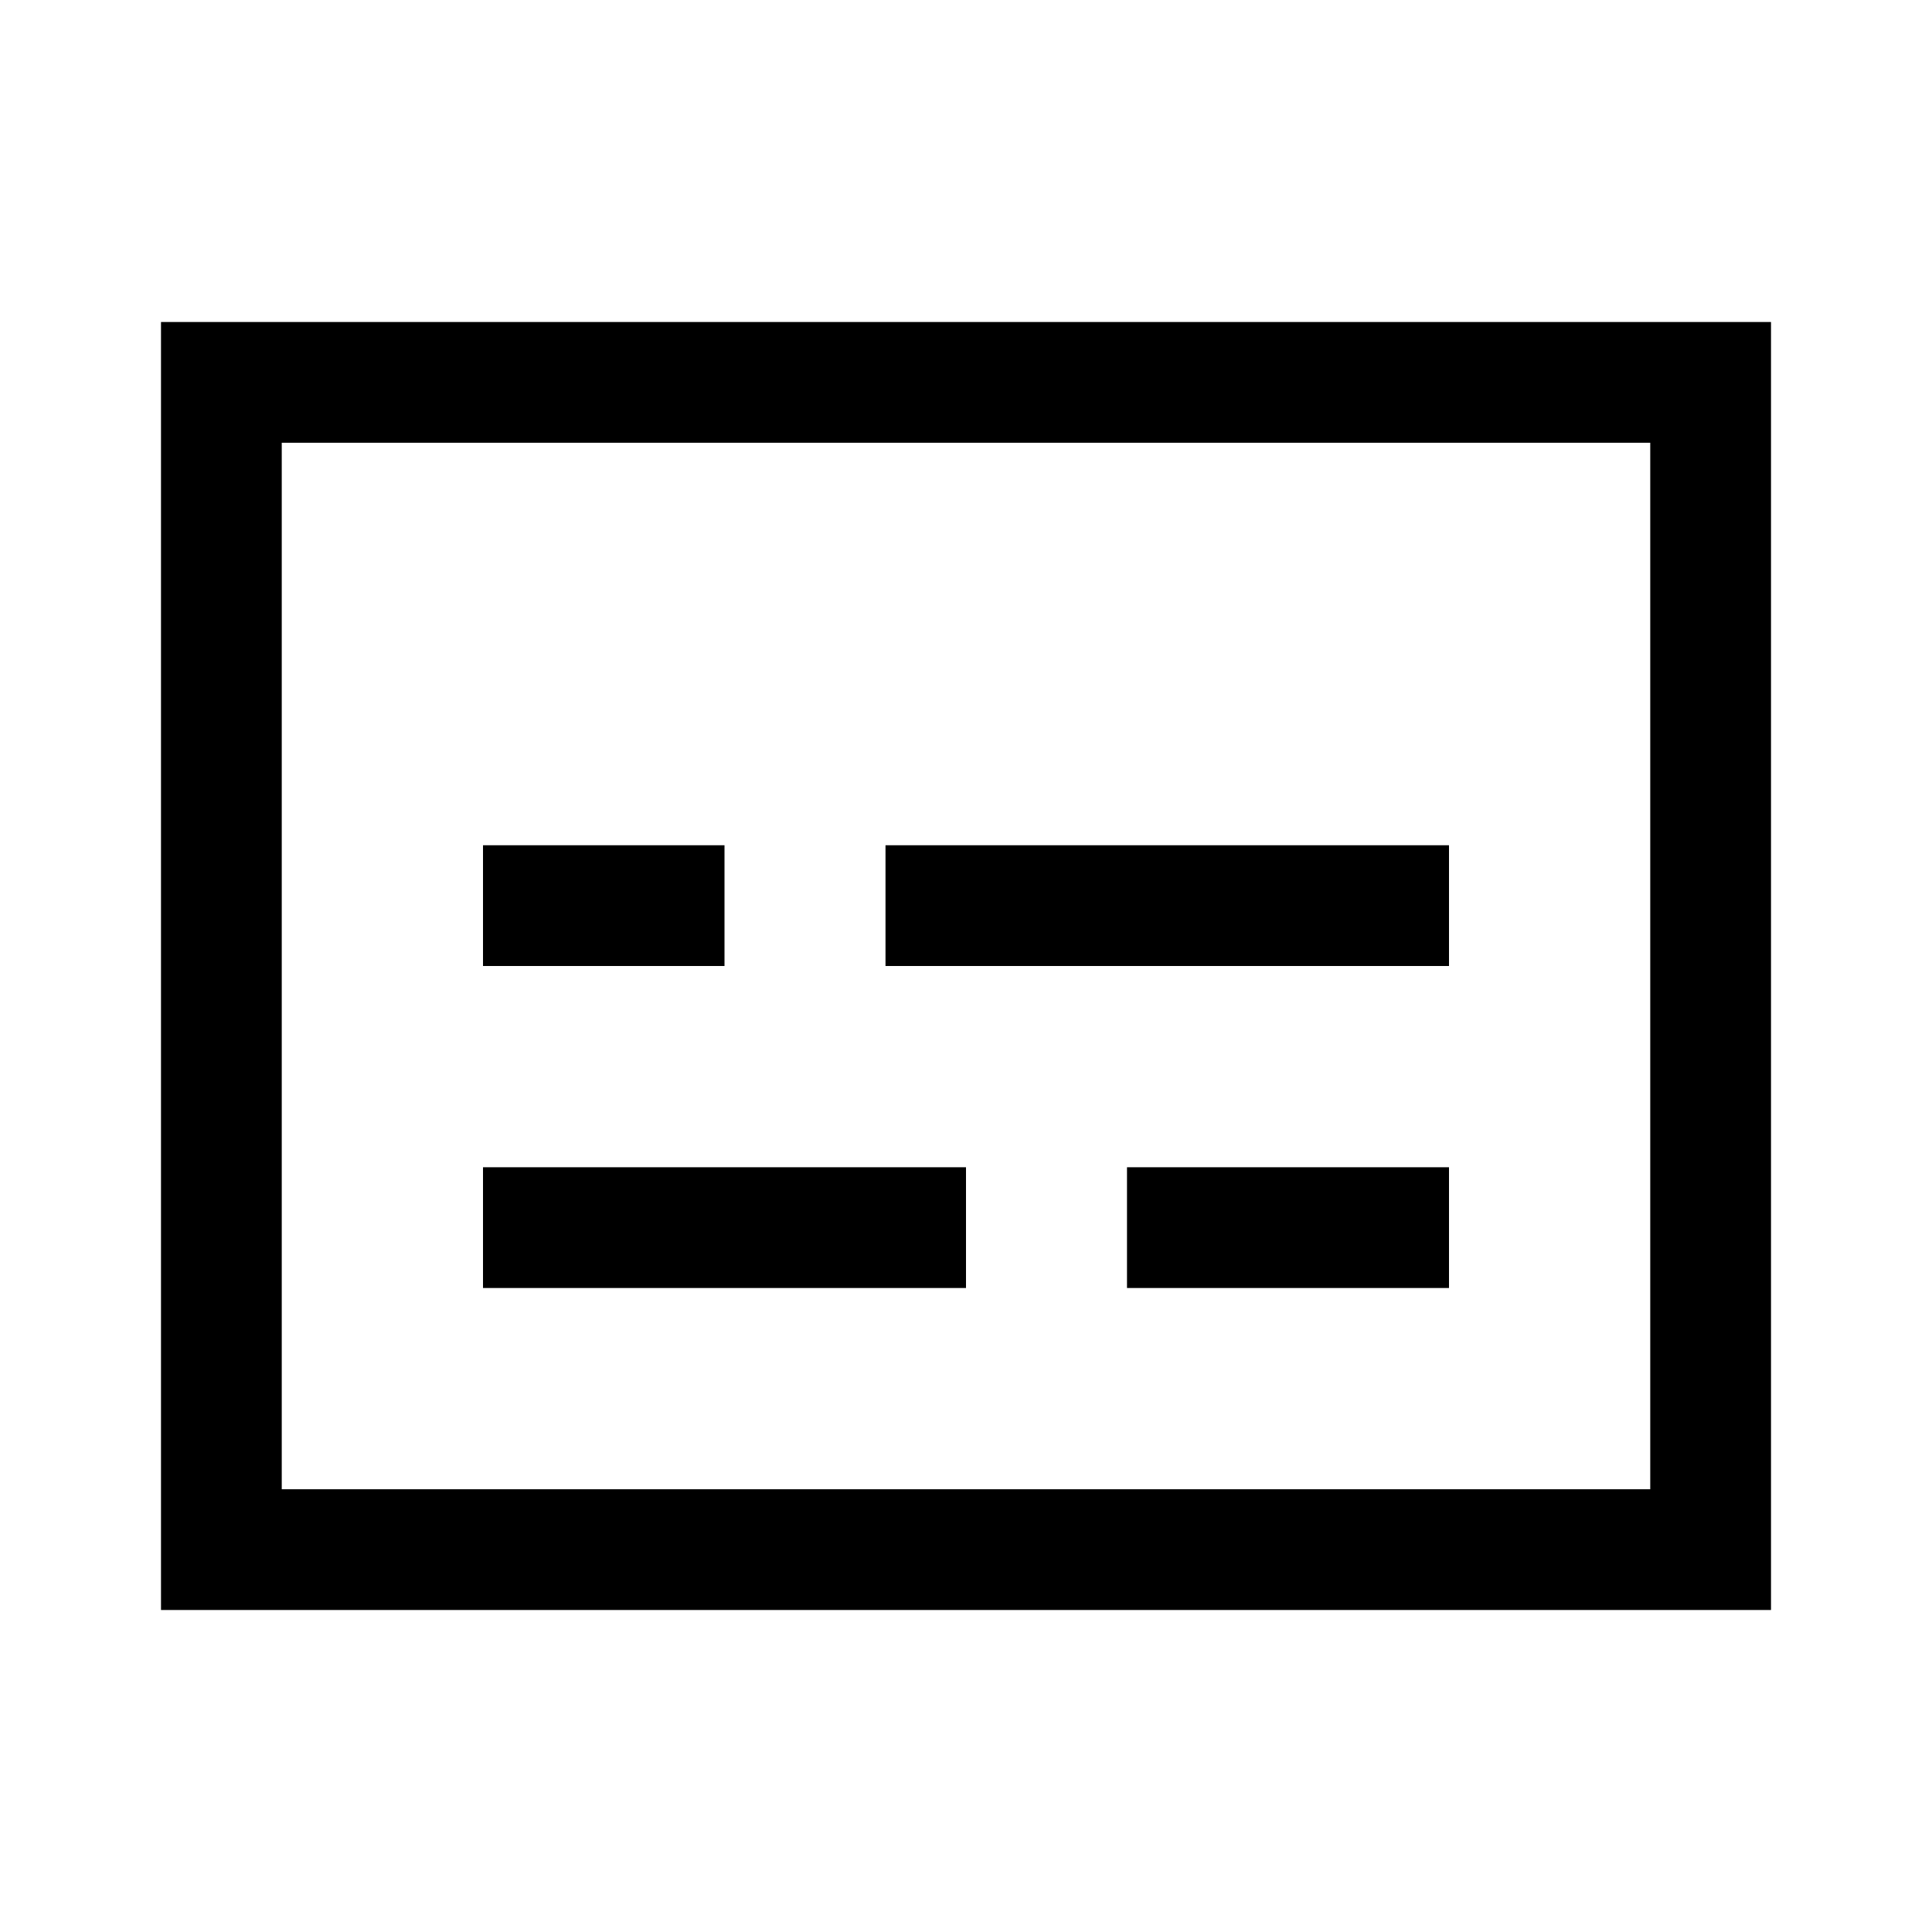 <svg width="24" height="24" viewBox="0 0 24 24" fill="none" xmlns="http://www.w3.org/2000/svg">
<path d="M6.75 15.25H11.25M14.75 15.25H17.25M6.75 11.25H8.25M11.75 11.25H17.25M2.75 4.75H21.25V19.25H2.75V4.75Z" stroke="black" stroke-width="1.5" stroke-linecap="square"/>
</svg>

